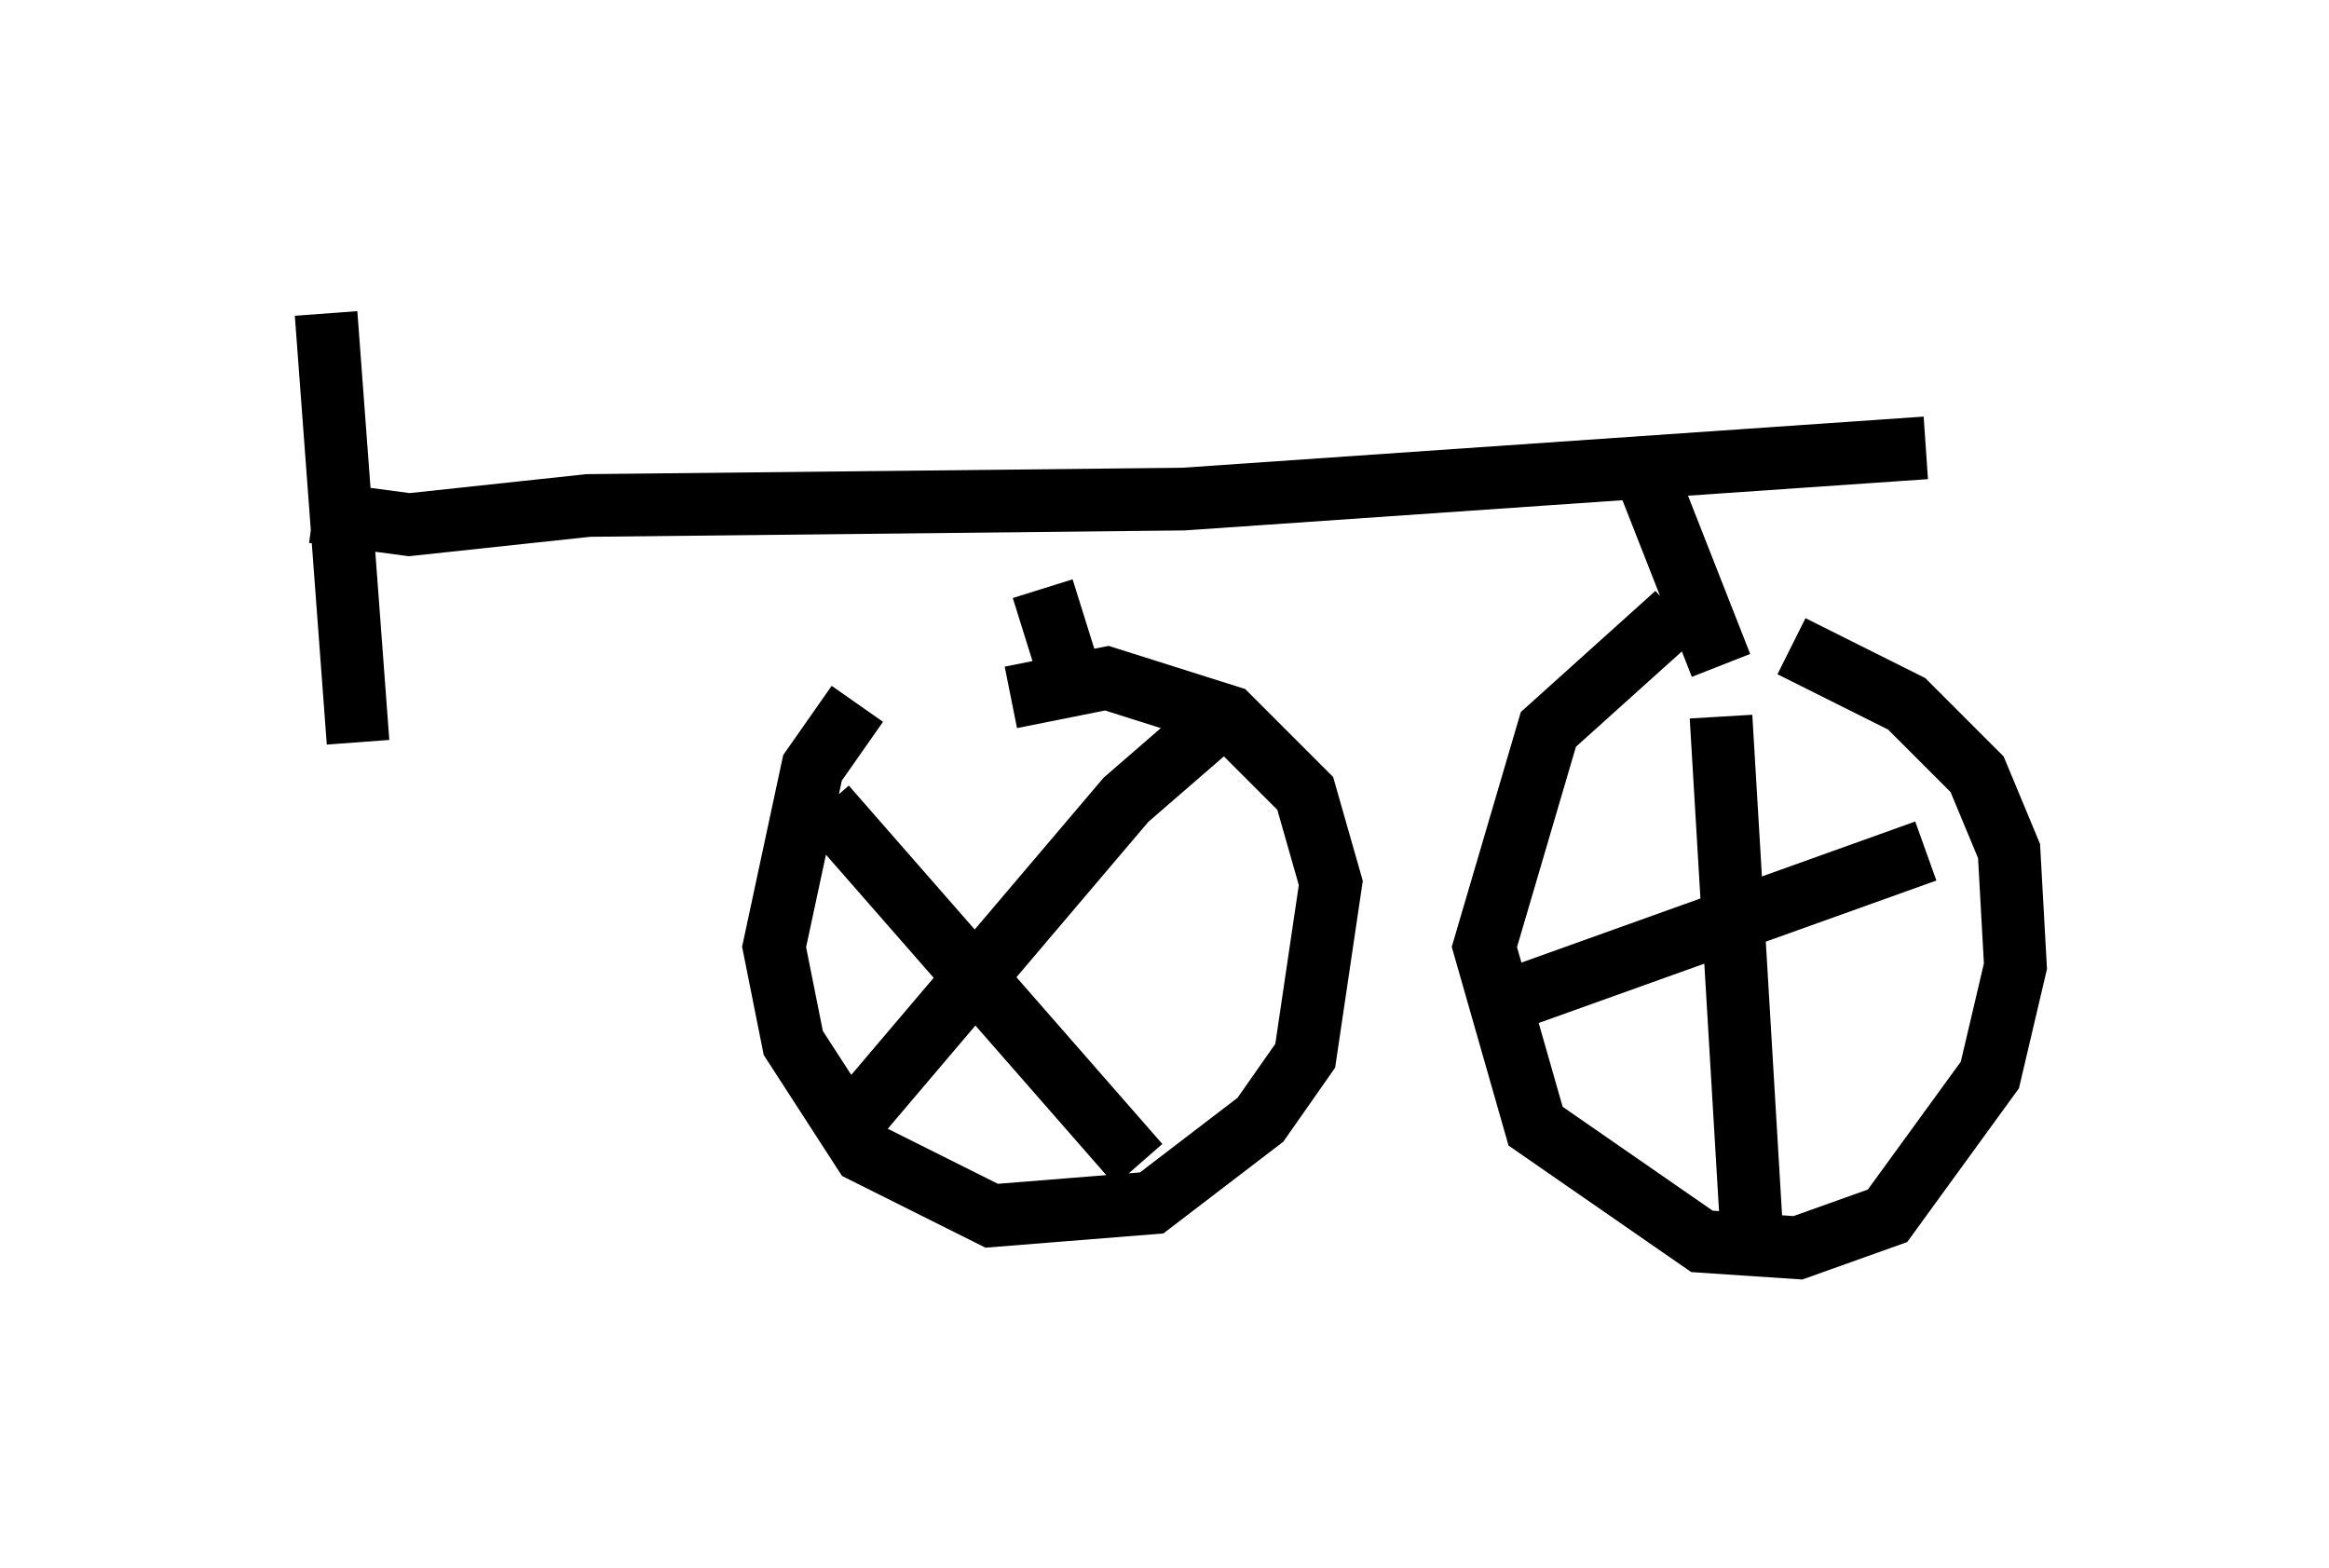 <?xml version="1.0" encoding="utf-8" ?>
<svg baseProfile="full" height="25.006" version="1.1" width="37.154" xmlns="http://www.w3.org/2000/svg" xmlns:ev="http://www.w3.org/2001/xml-events" xmlns:xlink="http://www.w3.org/1999/xlink"><defs /><rect fill="white" height="25.006" width="37.154" x="0" y="0" /><path d="M15.719, 10.819 m-2.042, 0.408 l-0.715, 1.021 -0.613, 2.858 l0.306, 1.531 1.123, 1.735 l2.042, 1.021 2.552, -0.204 l1.735, -1.327 0.715, -1.021 l0.408, -2.756 -0.408, -1.429 l-1.225, -1.225 -1.94, -0.613 l-1.531, 0.306 m10.617, -1.327 l-2.042, 1.838 -1.021, 3.471 l0.817, 2.858 2.654, 1.838 l1.531, 0.102 1.429, -0.51 l1.633, -2.246 0.408, -1.735 l-0.102, -1.838 -0.51, -1.225 l-1.123, -1.123 -1.838, -0.919 m-23.377, -5.308 l0.51, 6.84 m-0.715, -3.675 l1.531, 0.204 2.858, -0.306 l9.494, -0.102 11.842, -0.817 m-14.088, 2.246 l0.51, 1.633 m9.188, -3.267 l1.123, 2.858 m0.0, 0.817 l0.51, 8.575 m-4.083, -3.981 l6.84, -2.45 m-11.229, -2.144 l-1.531, 1.327 -4.594, 5.41 m-0.204, -5.308 l5.002, 5.717 " fill="none" stroke="black" stroke-width="1" /></svg>